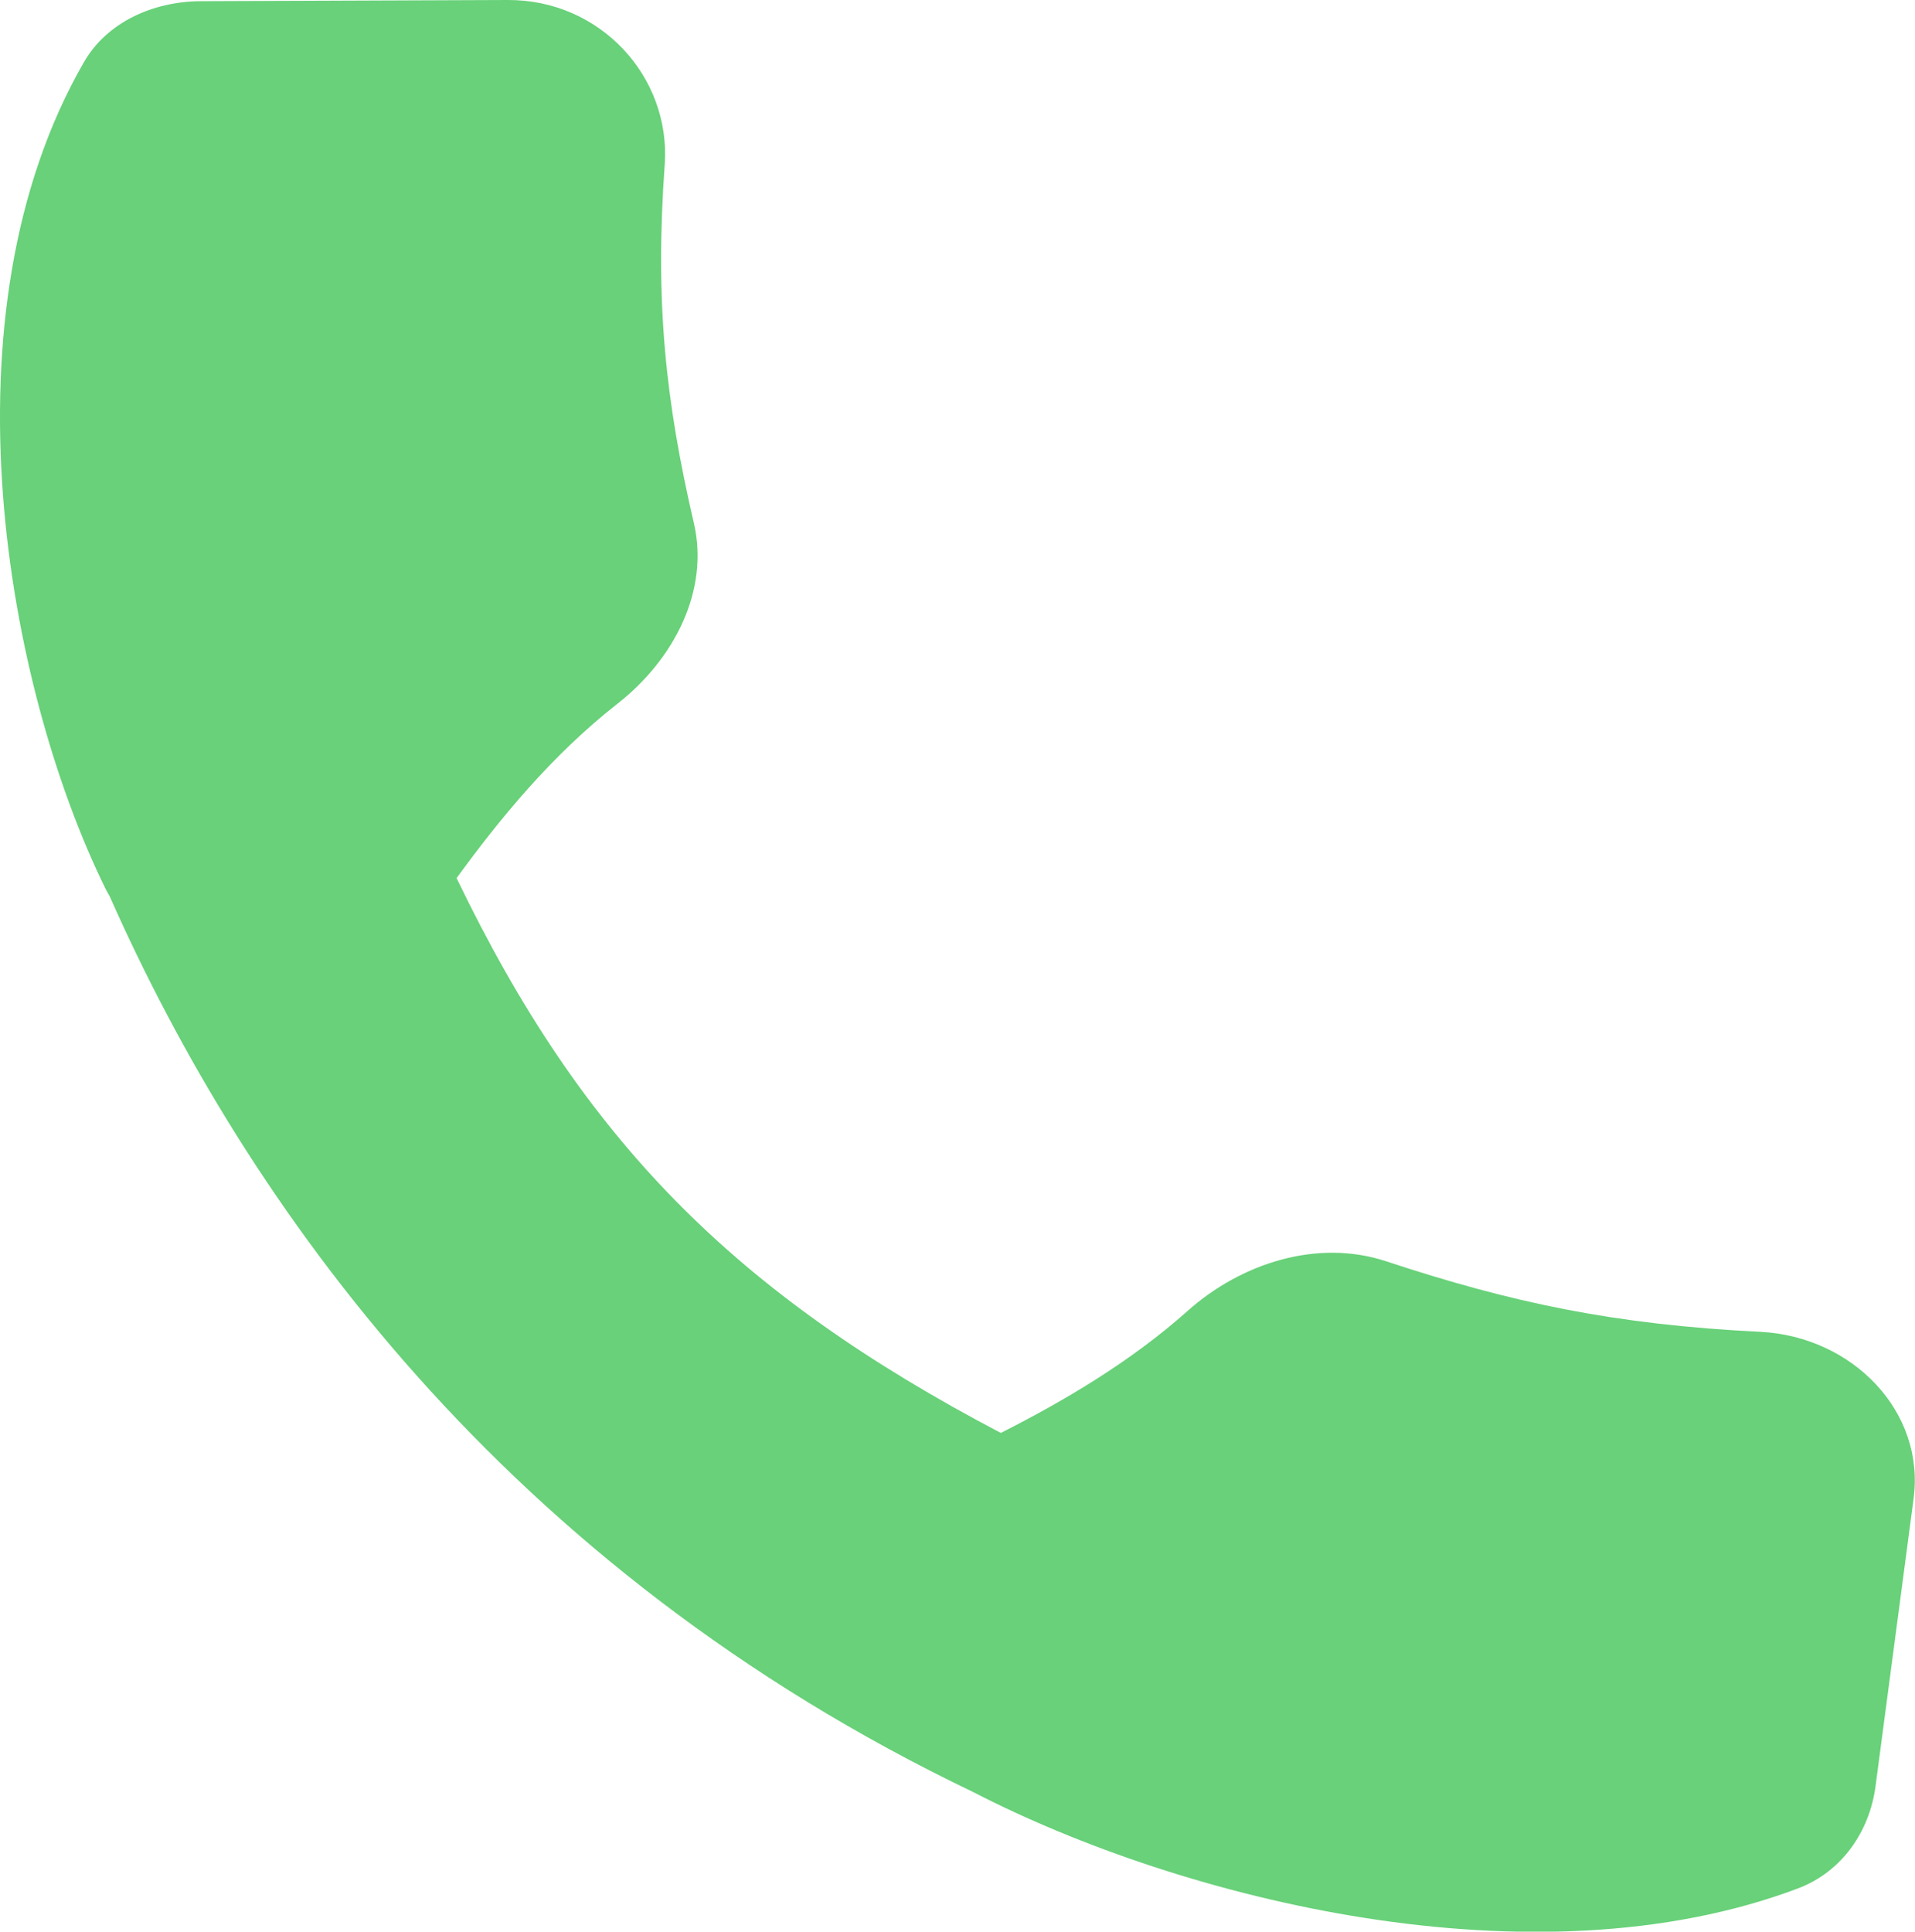 <svg xmlns="http://www.w3.org/2000/svg" width="402.64" height="406.11" viewBox="0 0 402.64 406.11"><defs><style>.cls-1{fill:#68d179;}</style></defs><g id="Layer_2" data-name="Layer 2"><g id="Layer_1-2" data-name="Layer 1"><path class="cls-1" d="M370.11,280c-30.61-1.51-52.24-6.1-78.67-14.83-14.52-4.79-30.55.46-41.73,10.43-12.06,10.76-26.14,19-39.28,25.66C154.54,271.91,122.56,239.79,96,184.61c9-12.36,20-25.84,33.9-36.72,11.82-9.28,19.27-23.69,16-37.87-6-25.83-8.22-46.66-6.13-75.54C141,16.13,126.23-.08,106.76,0L42.24.25C32.2.29,22.51,4.66,17.69,13-12.95,66,1.27,144.41,22.26,187c.23.47.5.92.77,1.37,28.85,65.17,83.14,141.26,181.65,188.42l0,0c44,22.69,117.94,41.1,173.33,20.24,9.33-3.51,15.09-12.07,16.33-21.48l8-60.45C404.81,296.8,389.56,281,370.11,280Z"/></g></g></svg>